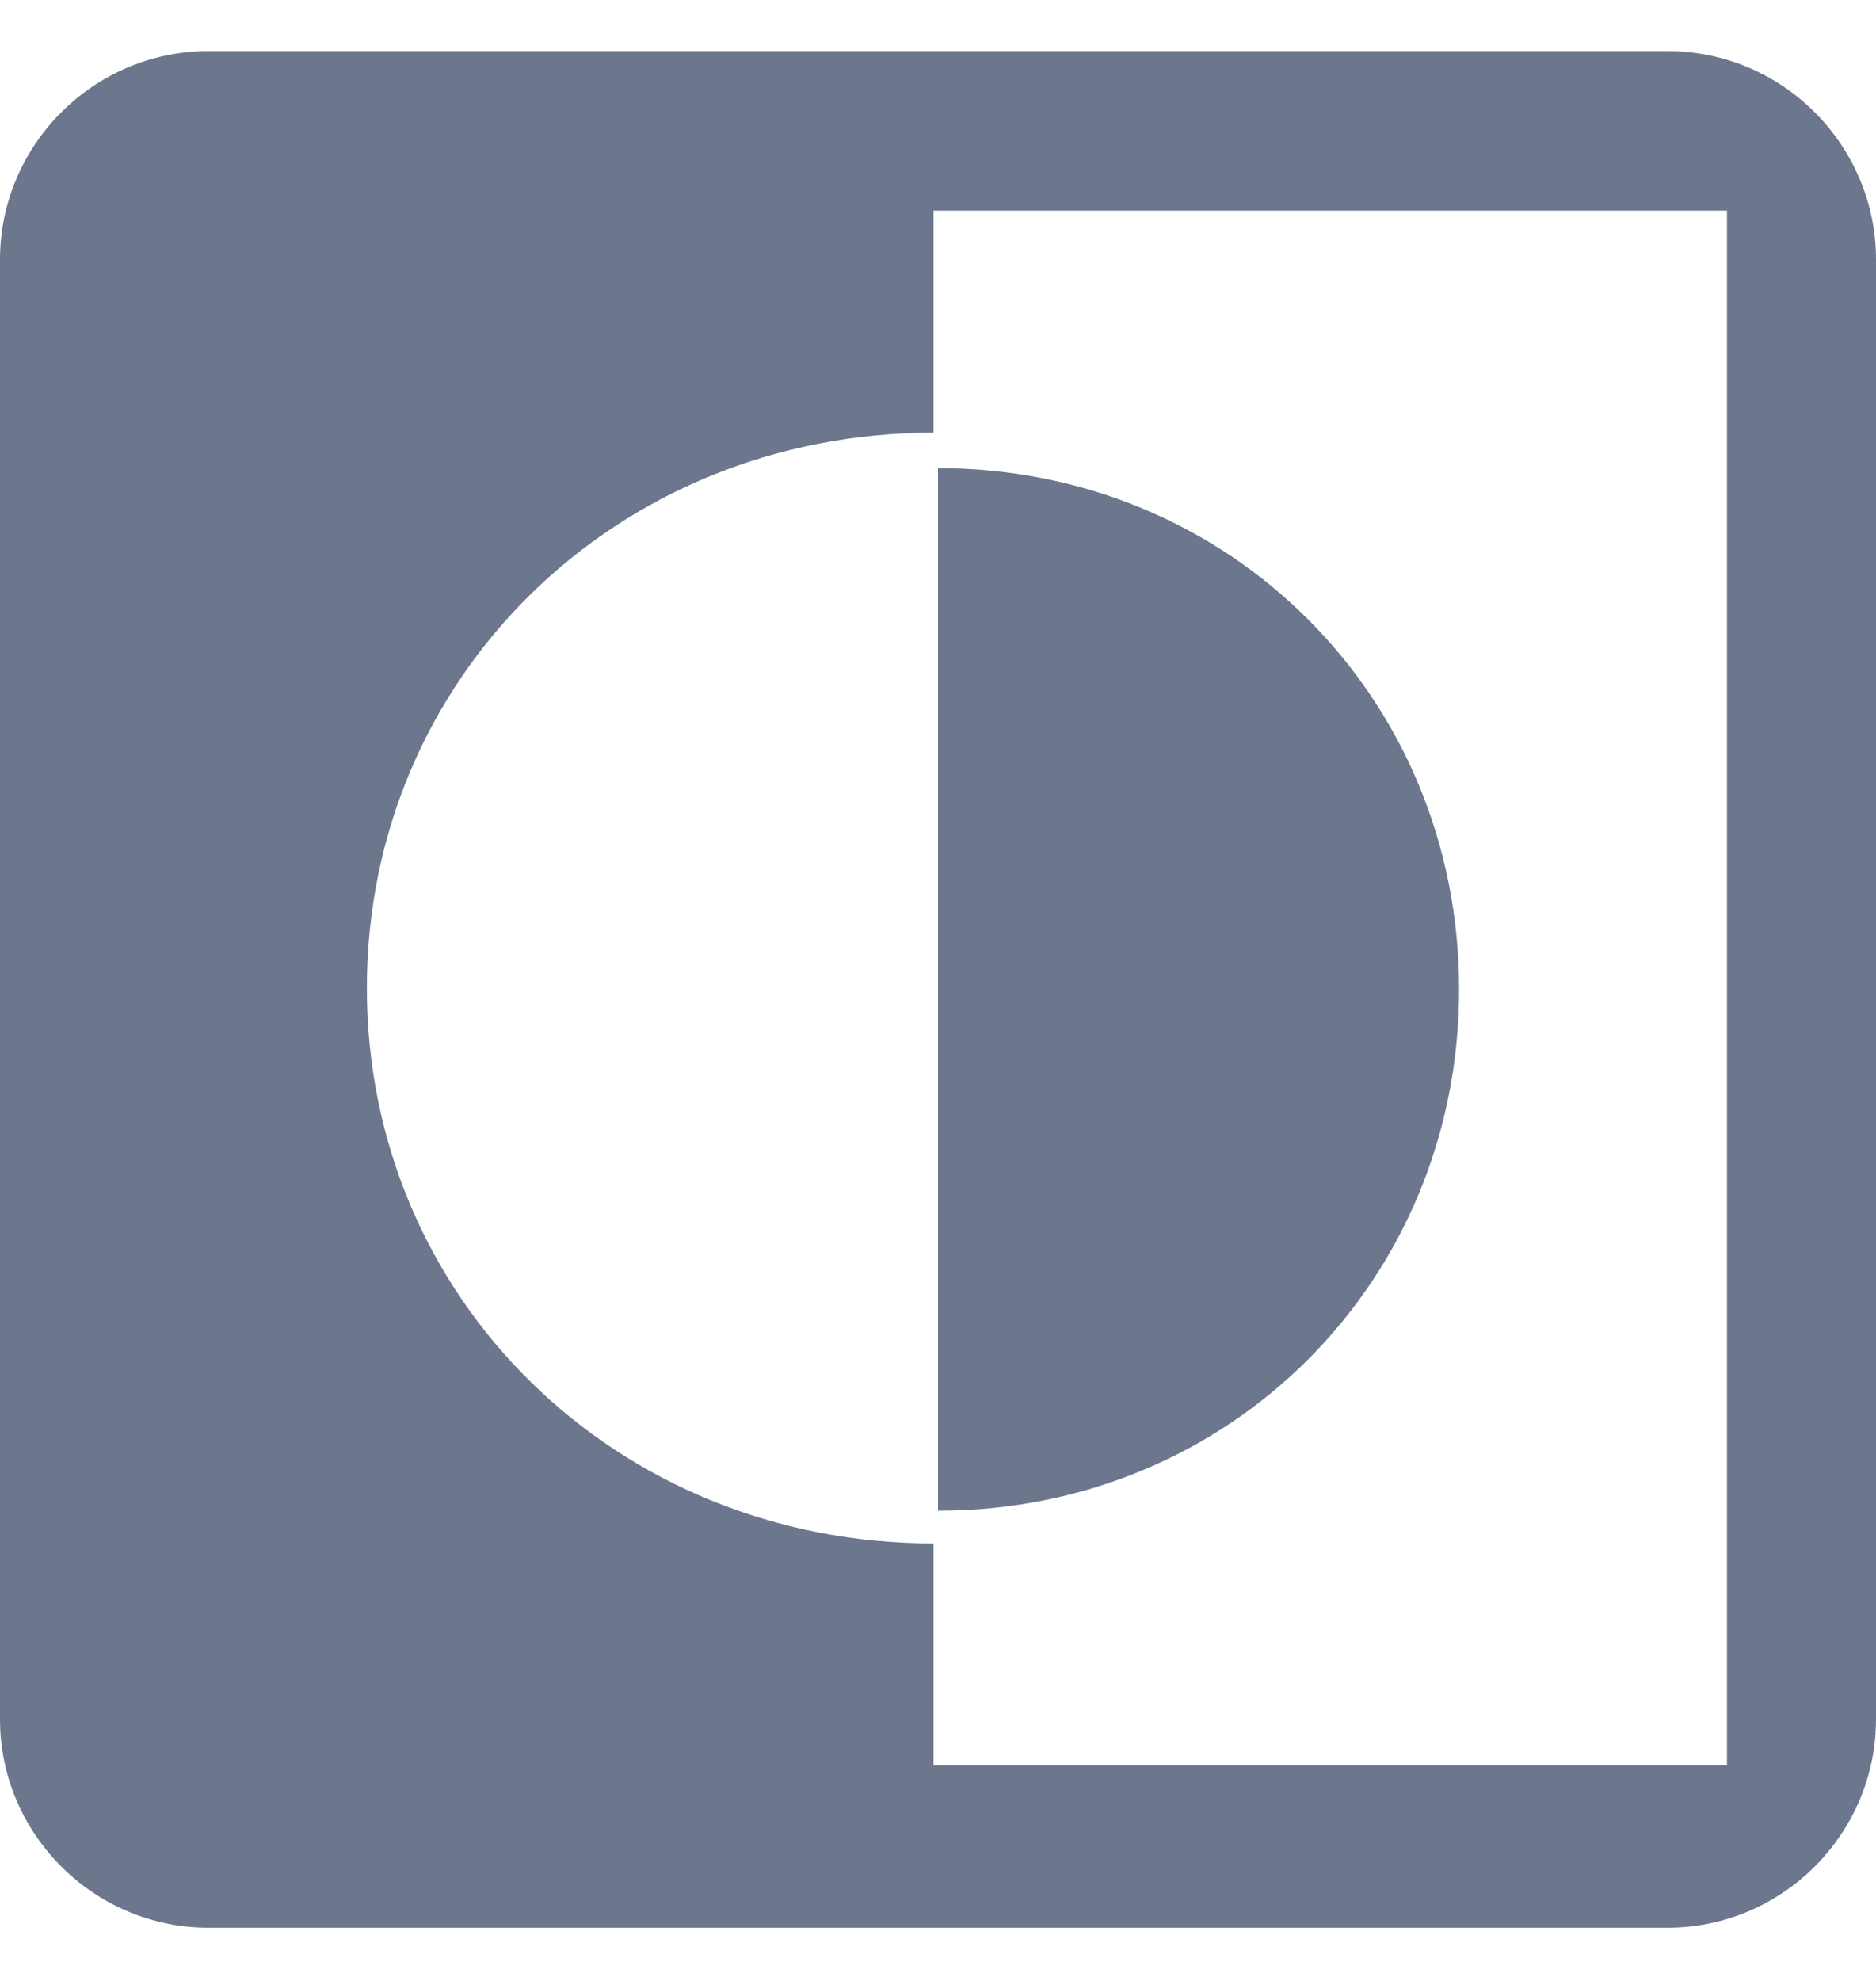 <svg xmlns="http://www.w3.org/2000/svg" viewBox="0 0 18 19"><path d="M14 9.49c0-2.8-2.2-5-5-5v10c2.8 0 5-2.2 5-5zm2-9H2c-1.1 0-2 .9-2 2v14c0 1.1.9 2 2 2h14c1.1 0 2-.9 2-2v-14c0-1.1-.9-2-2-2zm.57 16.444H8.957v-2.13c-3.045 0-5.437-2.344-5.437-5.327S5.912 4.15 8.957 4.15V2.02h7.613v14.914z" fill="#6C778E" fill-rule="evenodd"/></svg>
